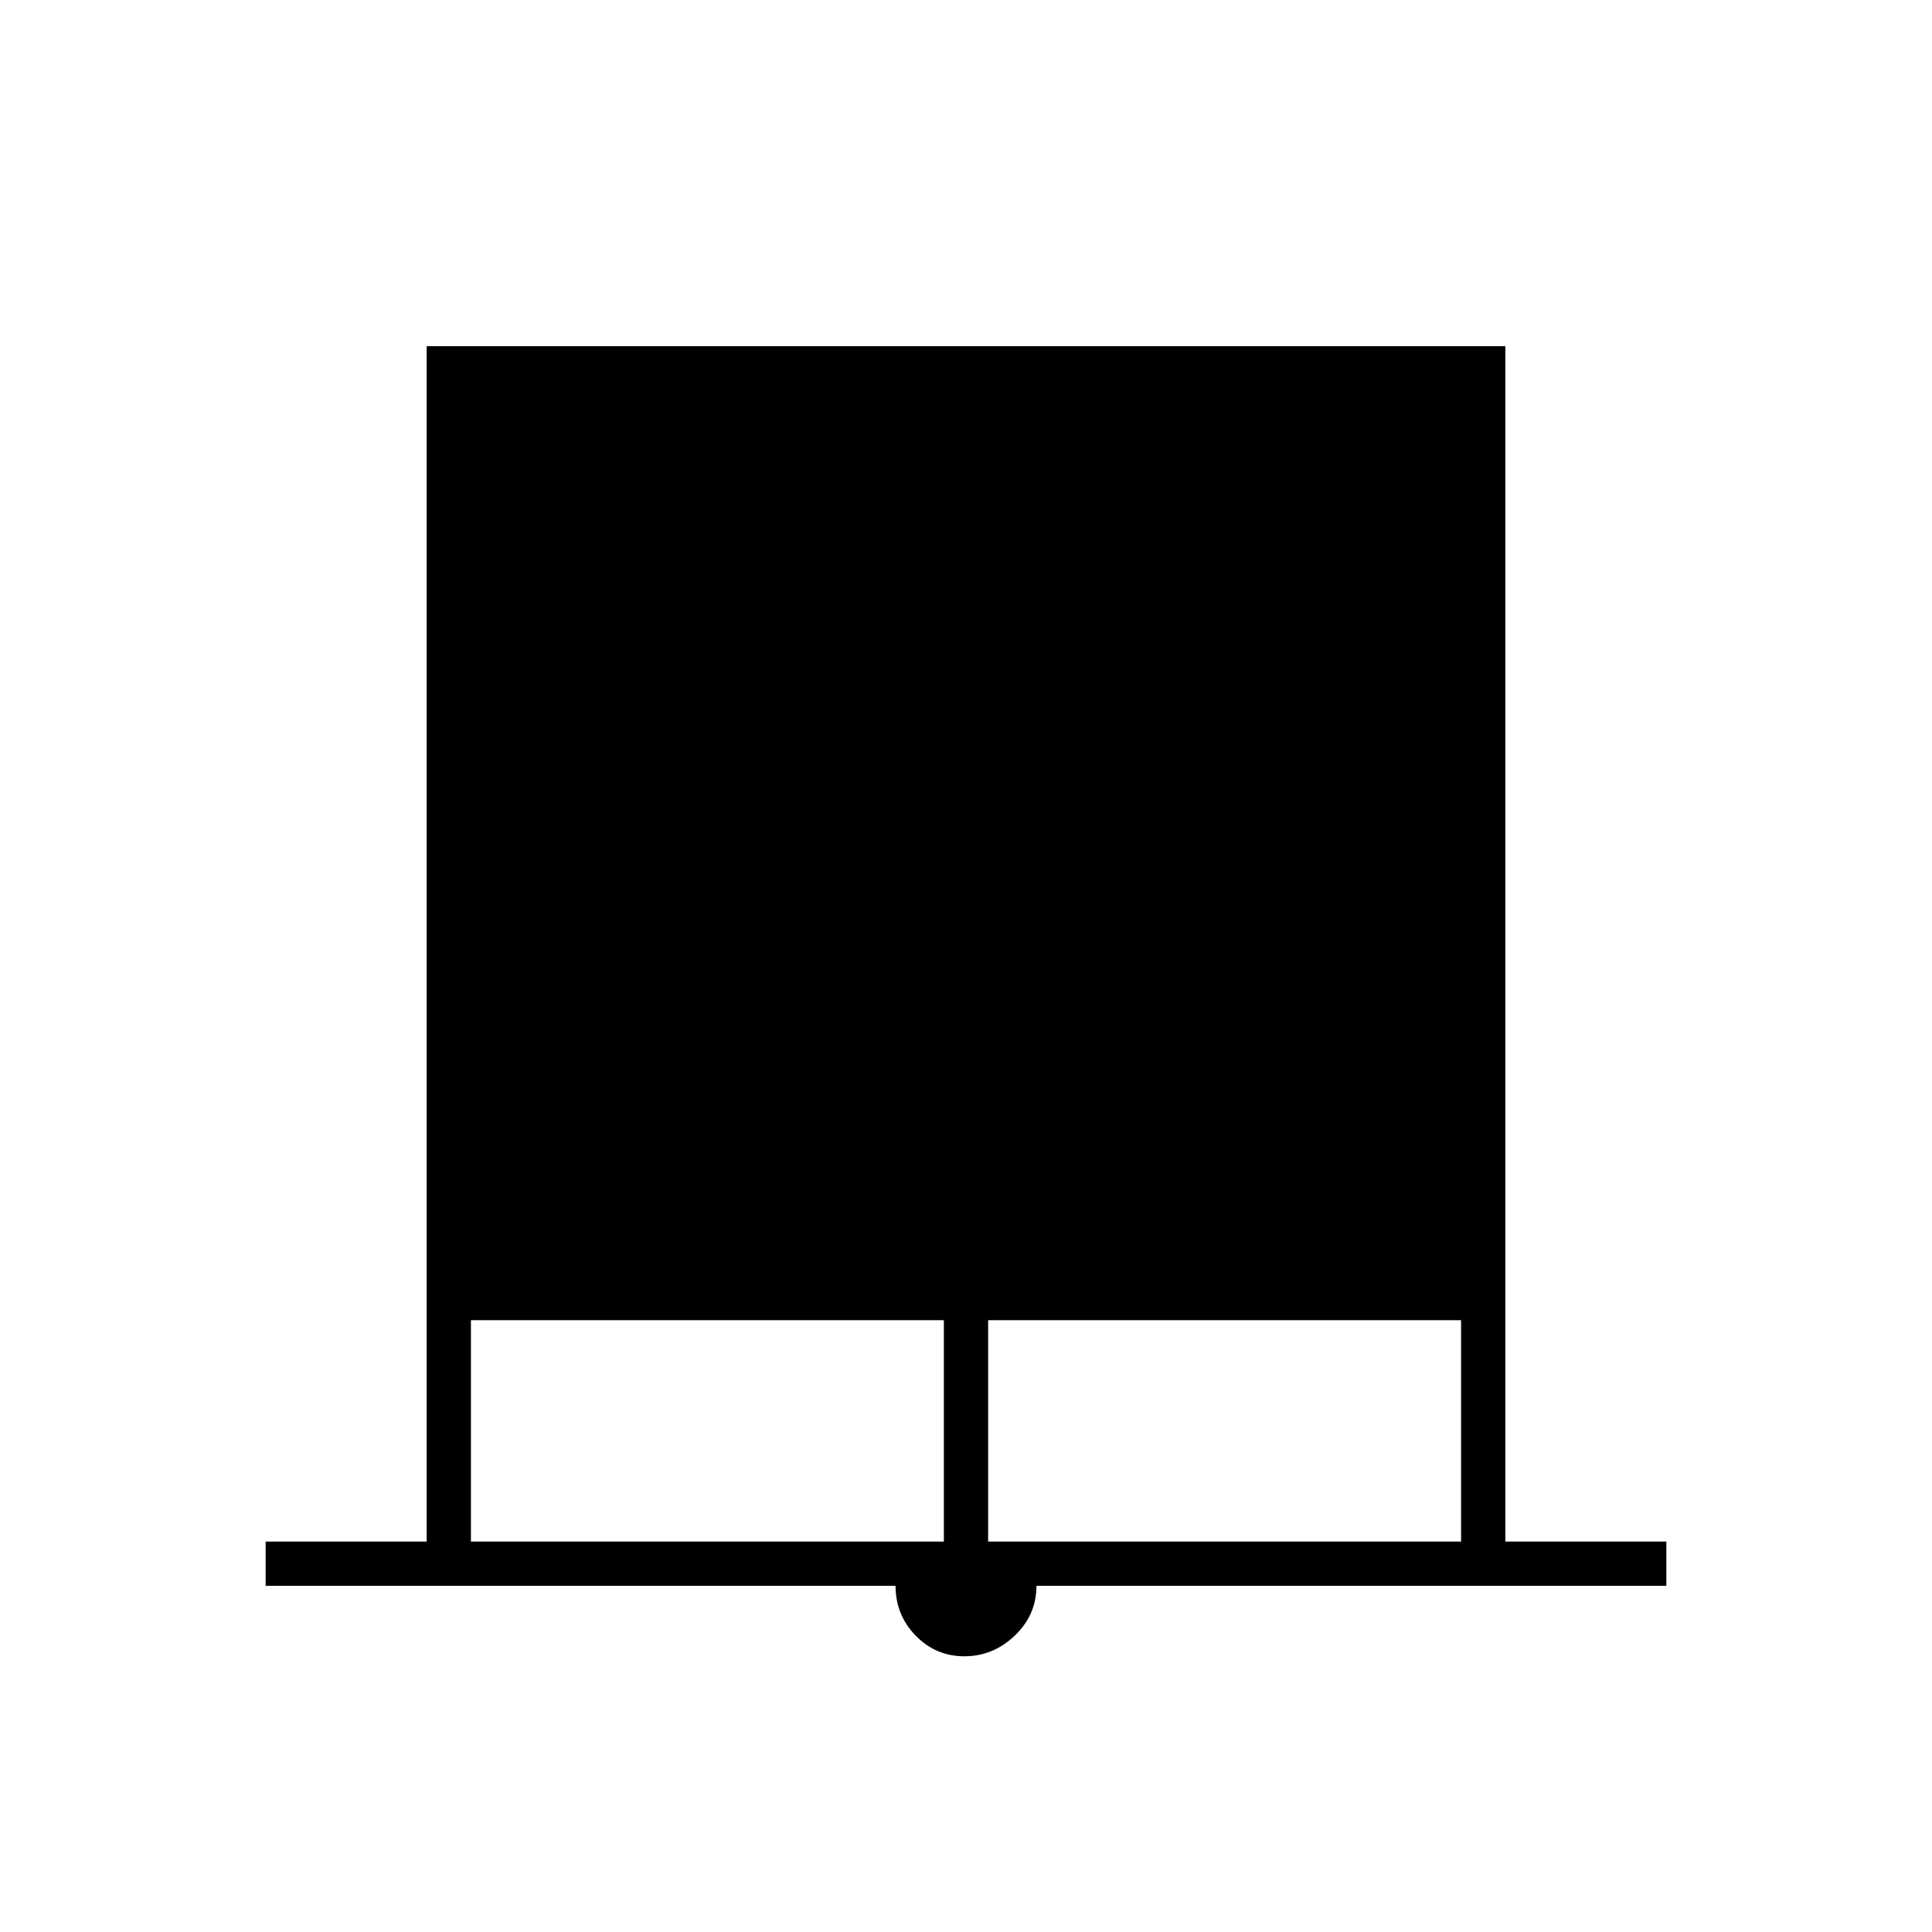 <svg xmlns="http://www.w3.org/2000/svg" width="48" height="48" viewBox="0 96 960 960"><path d="M132 884v-22h80V268h536v594h80v22H515q0 14.5-10.783 24.75t-25 10.25Q465 919 455 908.75 445 898.5 445 884H132Zm102-22h235V752H234v110Zm257 0h235V752H491v110Z"/></svg>